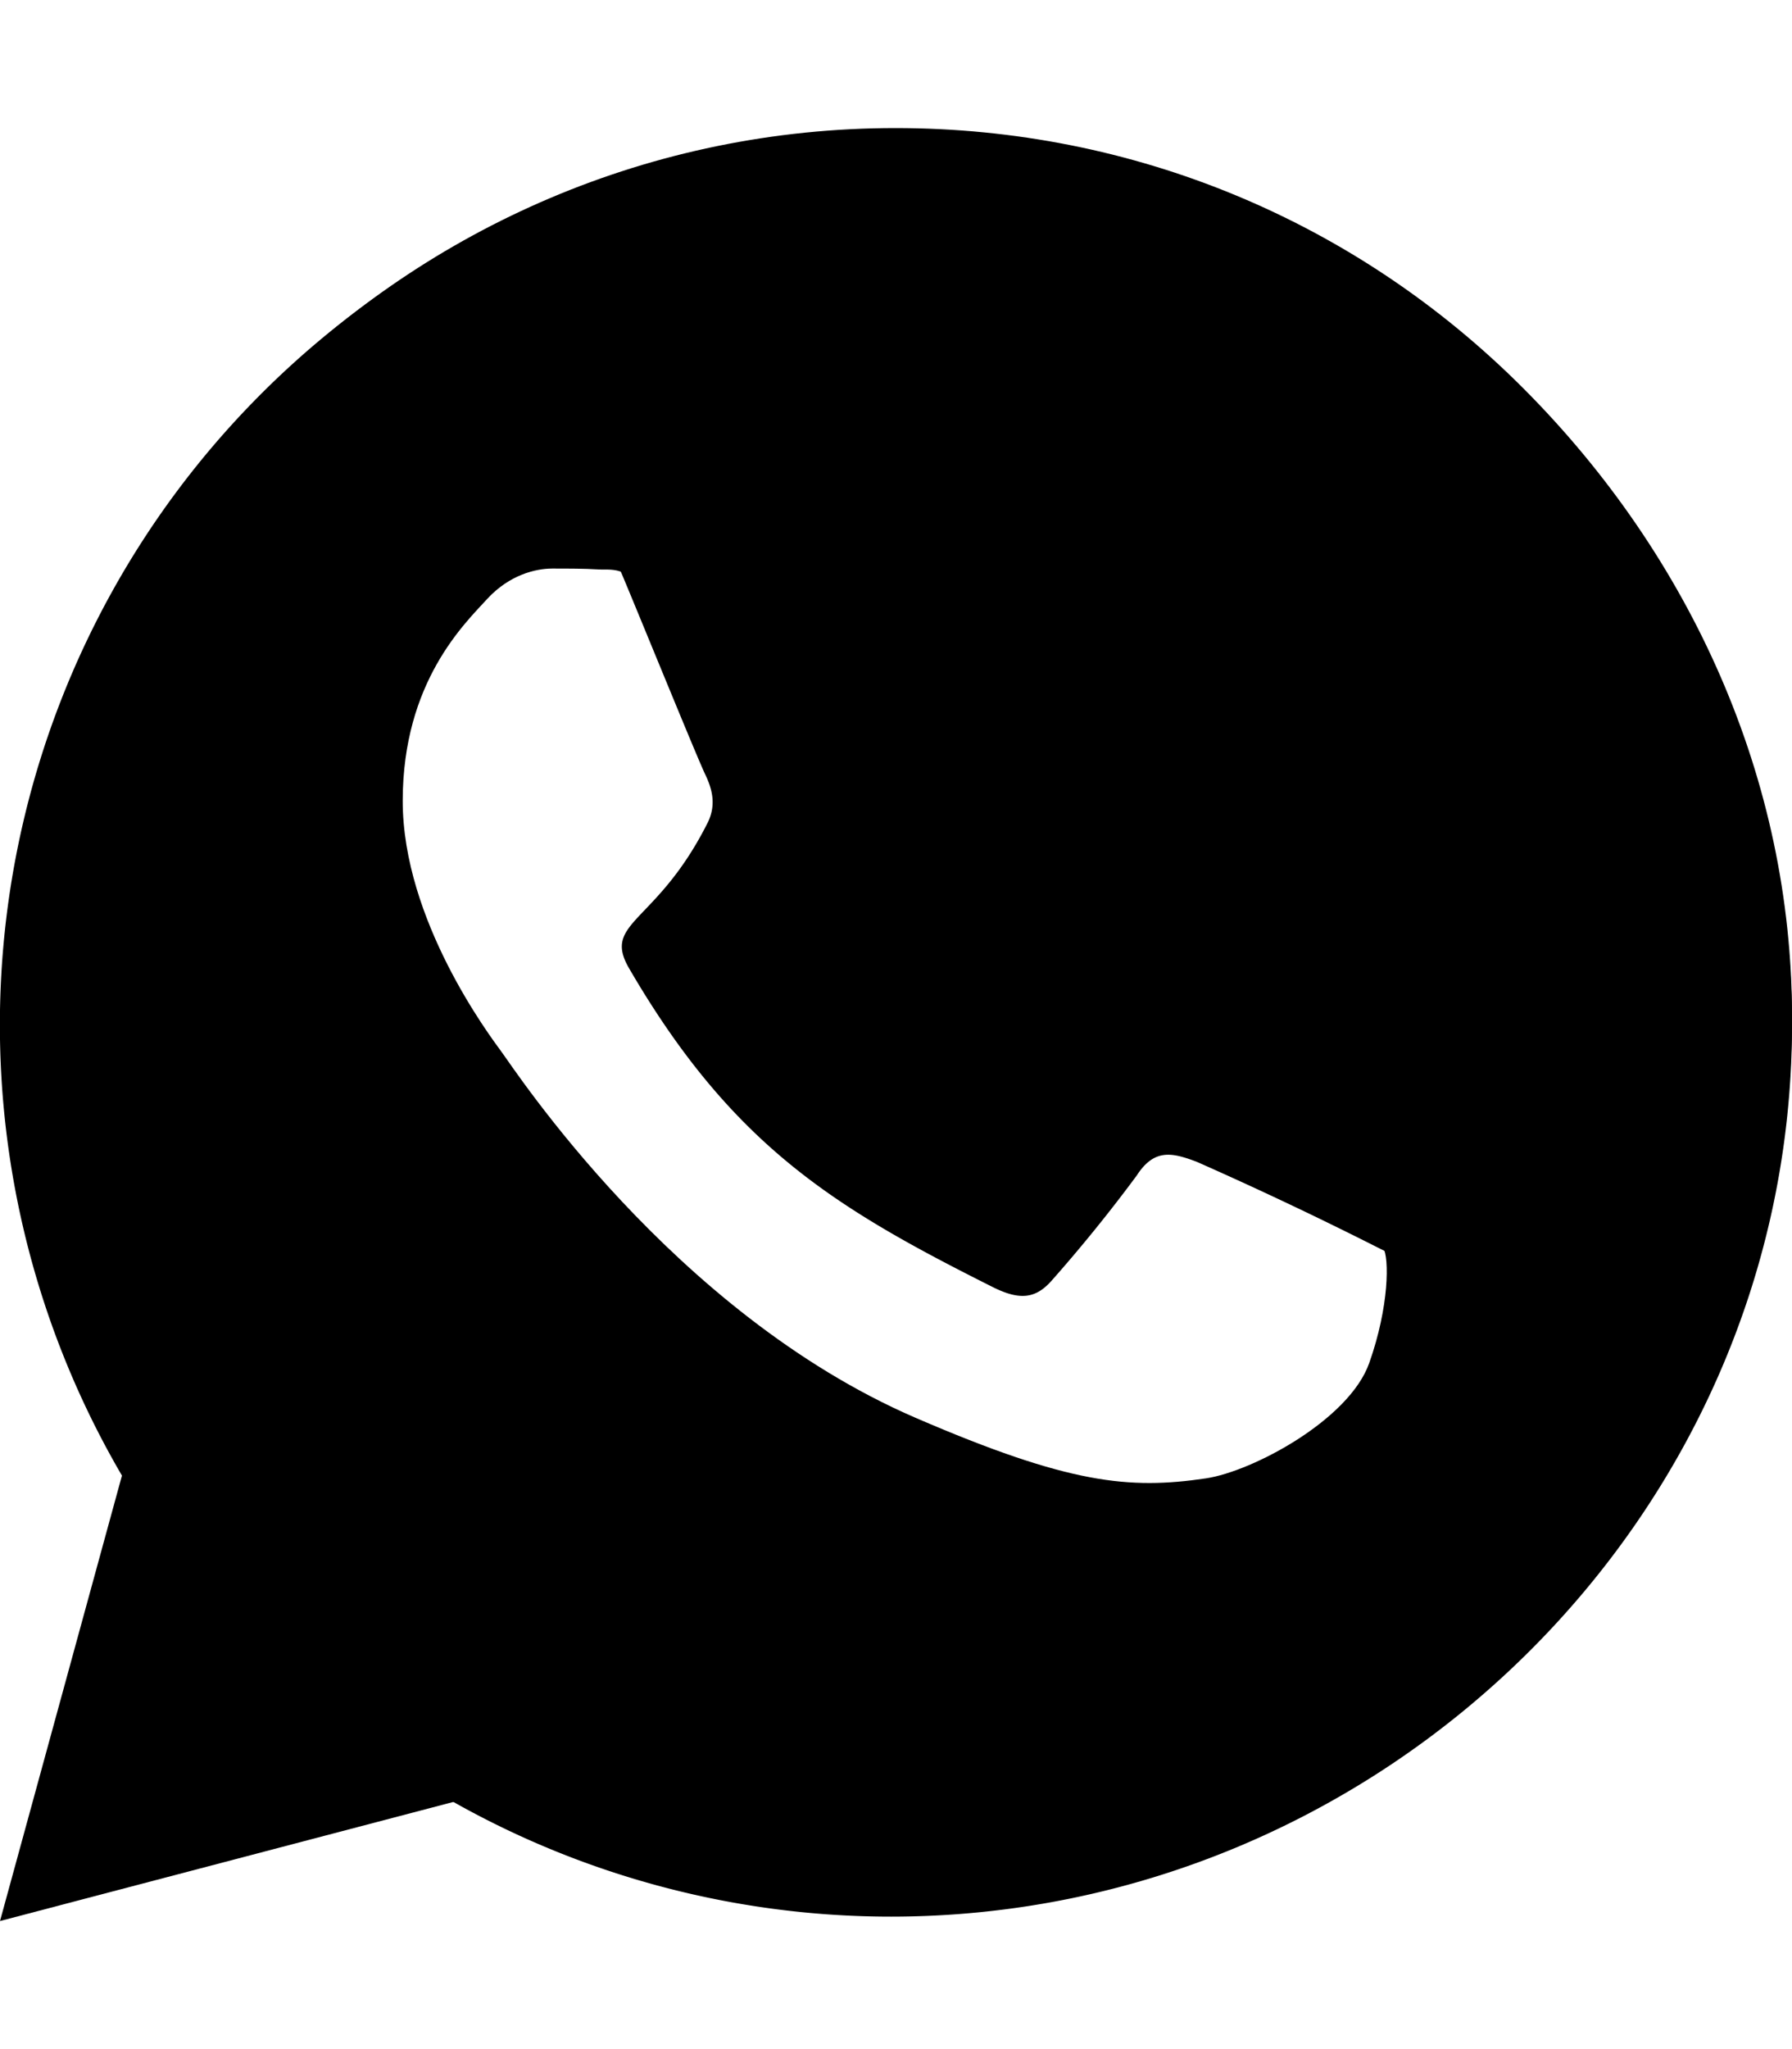 <svg xmlns="http://www.w3.org/2000/svg" width="448" height="512" viewBox="0 0 448 512">
  <path class="svg-variable svg-no-fill" style="--sm-side:448" d="M222.7 478.9c-40 0-79.3-10.8-113.4-31l-8.1-4.9-84.3 22L39.4 383l-5.4-8.5A223 223 0 0 1 222.8 33.1c59.6 0 115.5 23.2 157.5 65.4 42 42 67.8 98 67.7 157.5 0 122.9-102.5 222.9-225.3 222.9zM345 312a968.1 968.1 0 0 0-45.8-21.7c-6.1-2.3-10.6-3.4-15 3.4a385 385 0 0 1-21.3 26.3c-3.9 4.4-7.8 5-14.5 1.7-39.3-19.7-65.2-35.2-91.1-79.7-6.9-11.8 6.9-11 19.7-36.6 2.1-4.4 1-8.3-.6-11.7-1.7-3.4-15.1-36.3-20.7-49.7-5.4-13-11-11.3-15-11.5-4-.2-8.4-.2-12.9-.2-4.4 0-11.7 1.6-17.8 8.3-6.2 6.8-23.5 23-23.5 55.9 0 33 24 64.8 27.3 69.3 3.4 4.4 47.2 72 114.5 101.1 42.5 18.4 59.1 20 80.4 16.8 12.9-2 39.6-16.2 45.1-31.8 5.6-15.7 5.6-29.1 3.9-32-1.6-3-6-4.6-12.7-7.9z"/>
  <path class="svg-fill" d="M223.9 32c-122.4 0-222 99.6-222 222 0 39.1 10.2 77.3 29.6 111L0 480l117.699-30.9c32.4 17.7 68.902 27 106.102 27h.1c122.3 0 224.1-99.6 224.1-222 0-59.3-25.2-115-67.1-157S283.2 32 223.9 32zm-85.898 110.063c4.038 0 8.076 0 11.568.219 3.711.218 8.732-1.418 13.643 10.369l18.662 44.963c1.528 3.056 2.511 6.546.547 10.584-11.568 23.137-24.012 22.375-17.791 33.07 23.464 40.271 46.819 54.24 82.396 72.029 6.002 3.056 9.604 2.509 13.096-1.529 3.601-4.147 15.169-17.678 19.207-23.789s8.077-5.13 13.643-3.057c5.566 1.964 35.36 16.588 41.363 19.643 6.002 2.947 10.04 4.475 11.459 7.203 1.528 2.51 1.53 14.624-3.49 28.811s-29.141 27.067-40.818 28.813c-19.208 2.838-34.268 1.418-72.684-15.17-60.788-26.302-100.405-87.417-103.461-91.455-2.947-4.038-24.664-32.849-24.664-62.643s15.608-44.418 21.174-50.529c5.566-6.002 12.112-7.531 16.15-7.531z"/>
</svg>